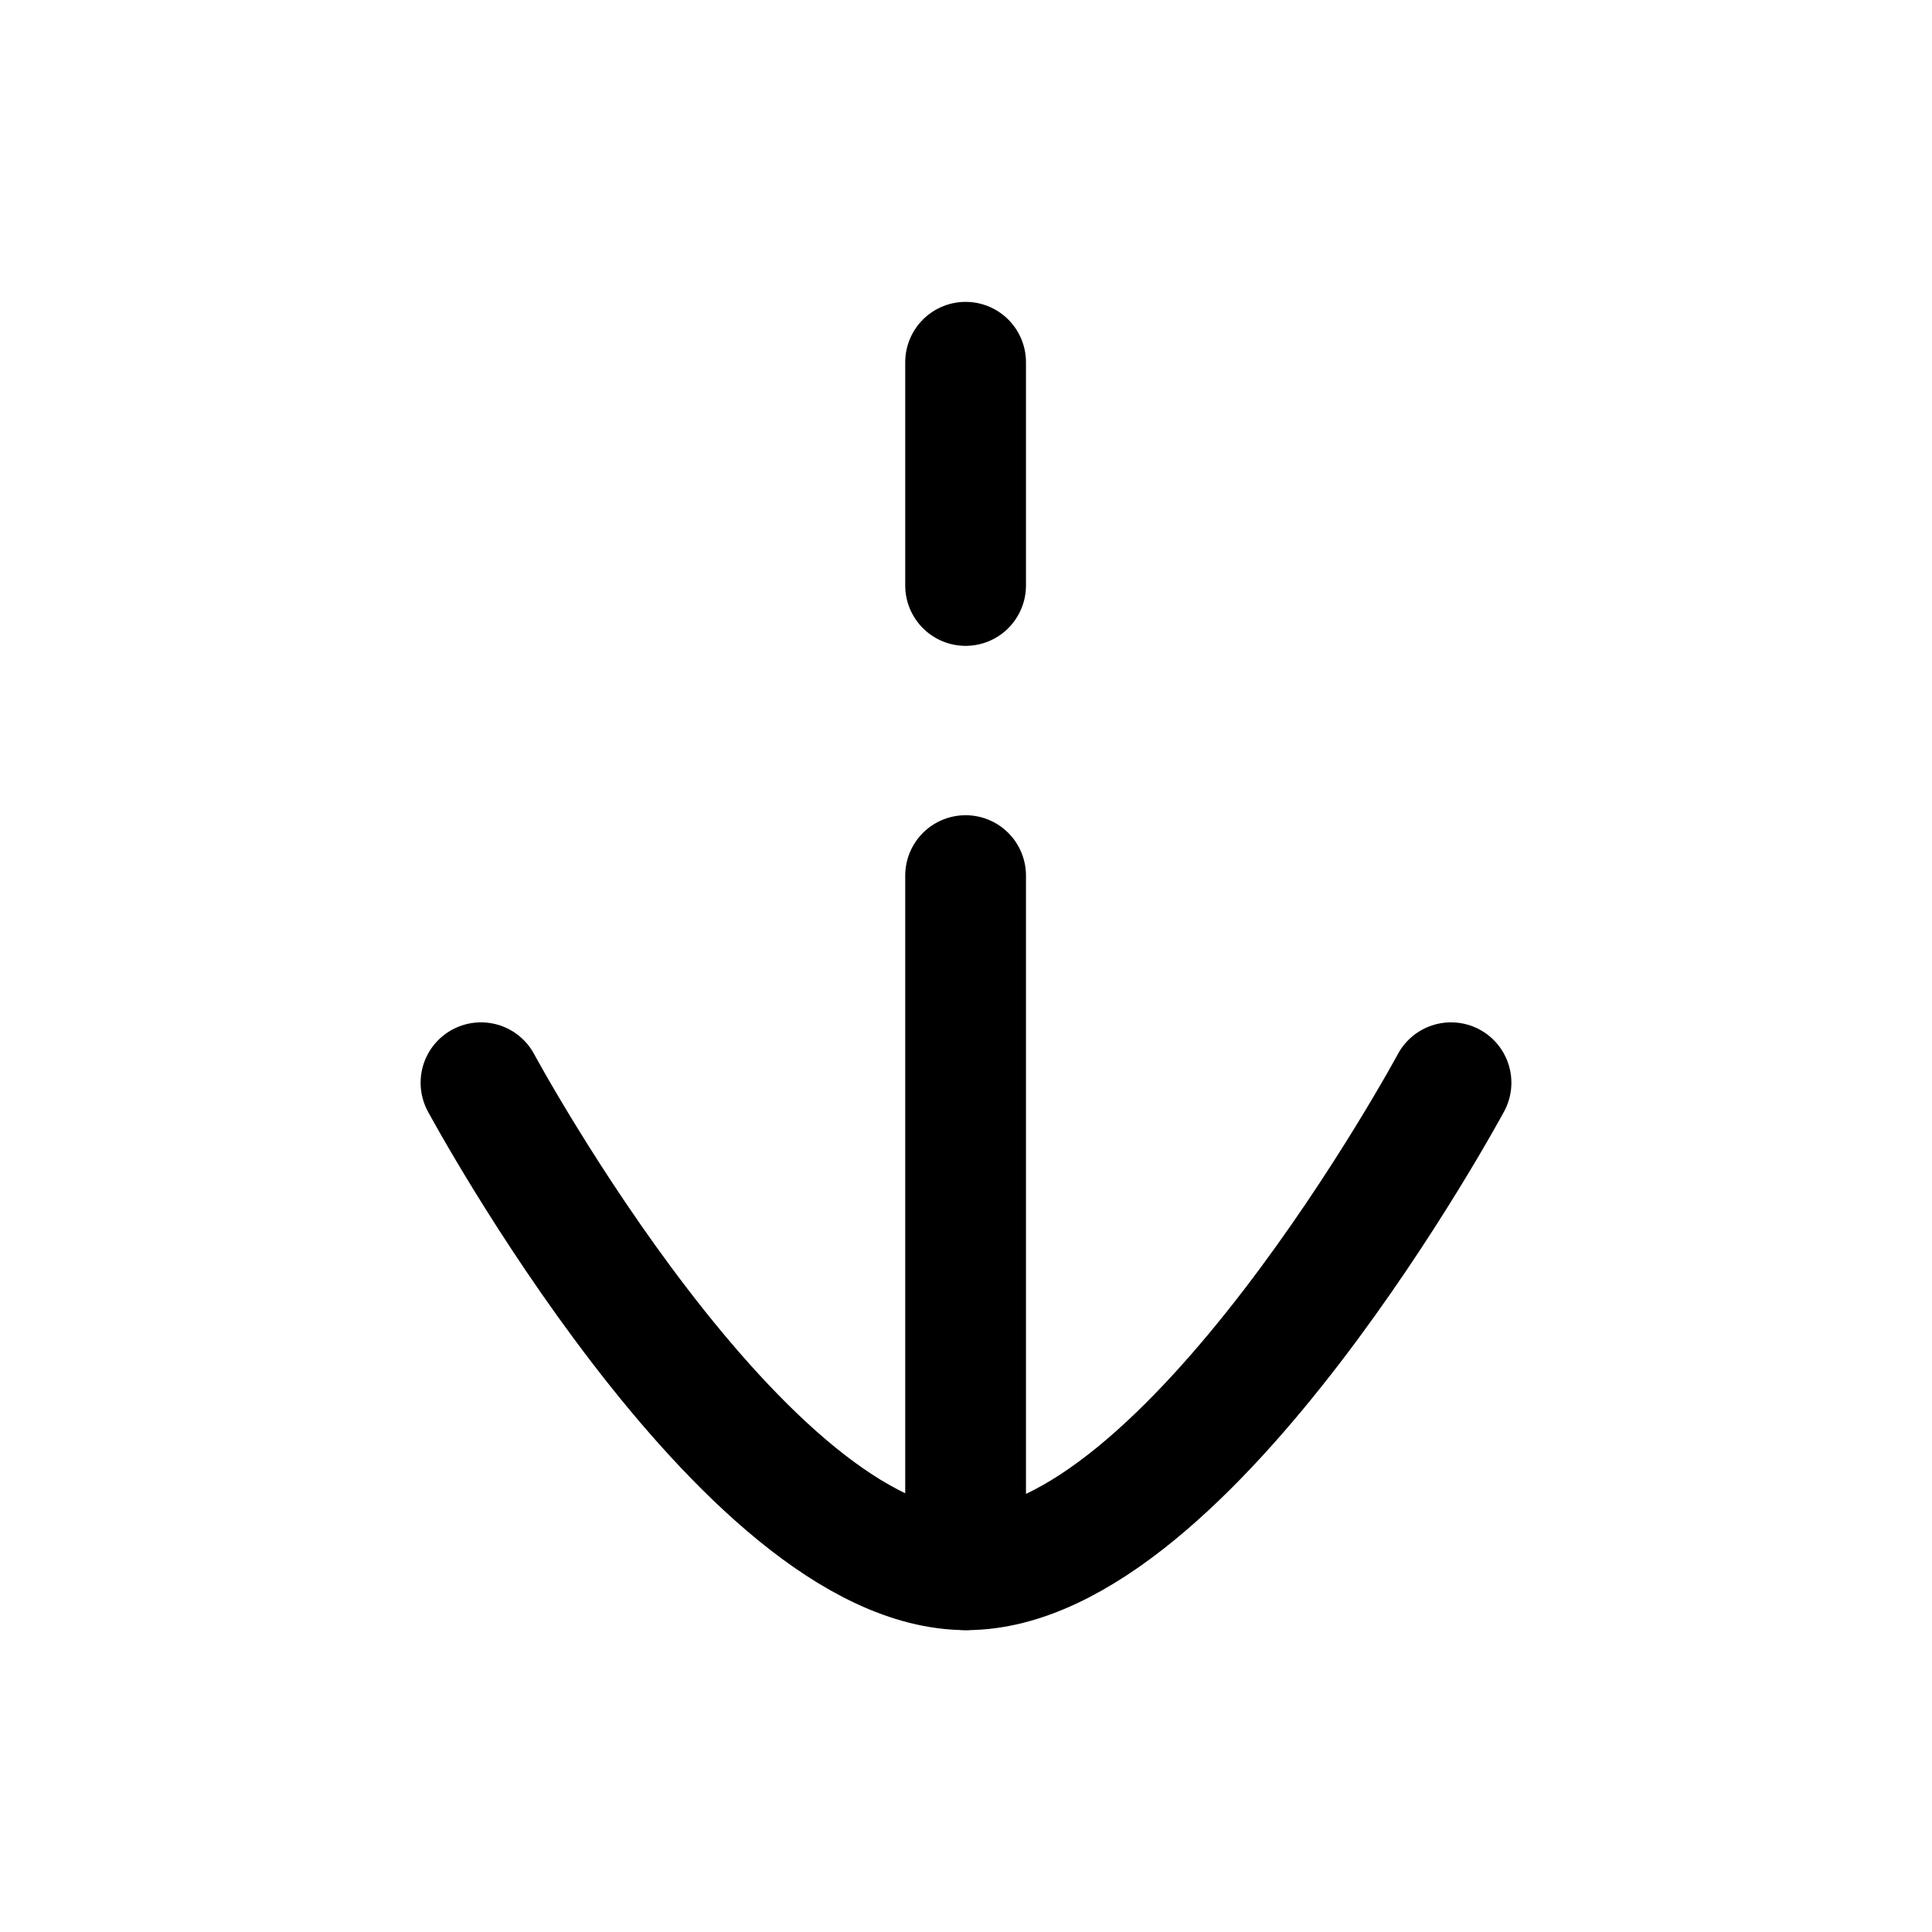 <svg width="24" height="24" viewBox="0 0 24 24" fill="none" xmlns="http://www.w3.org/2000/svg">
<path d="M11.995 7.273V4.5" stroke="black" stroke-width="1.5" stroke-linecap="round" stroke-linejoin="round"/>
<path d="M11.995 19.5V10.877" stroke="black" stroke-width="1.5" stroke-linecap="round" stroke-linejoin="round"/>
<path d="M18.025 13.45C18.025 13.45 14.765 19.5 12.005 19.5C9.235 19.5 5.975 13.45 5.975 13.45" stroke="black" stroke-width="1.5" stroke-linecap="round" stroke-linejoin="round"/>
</svg>
